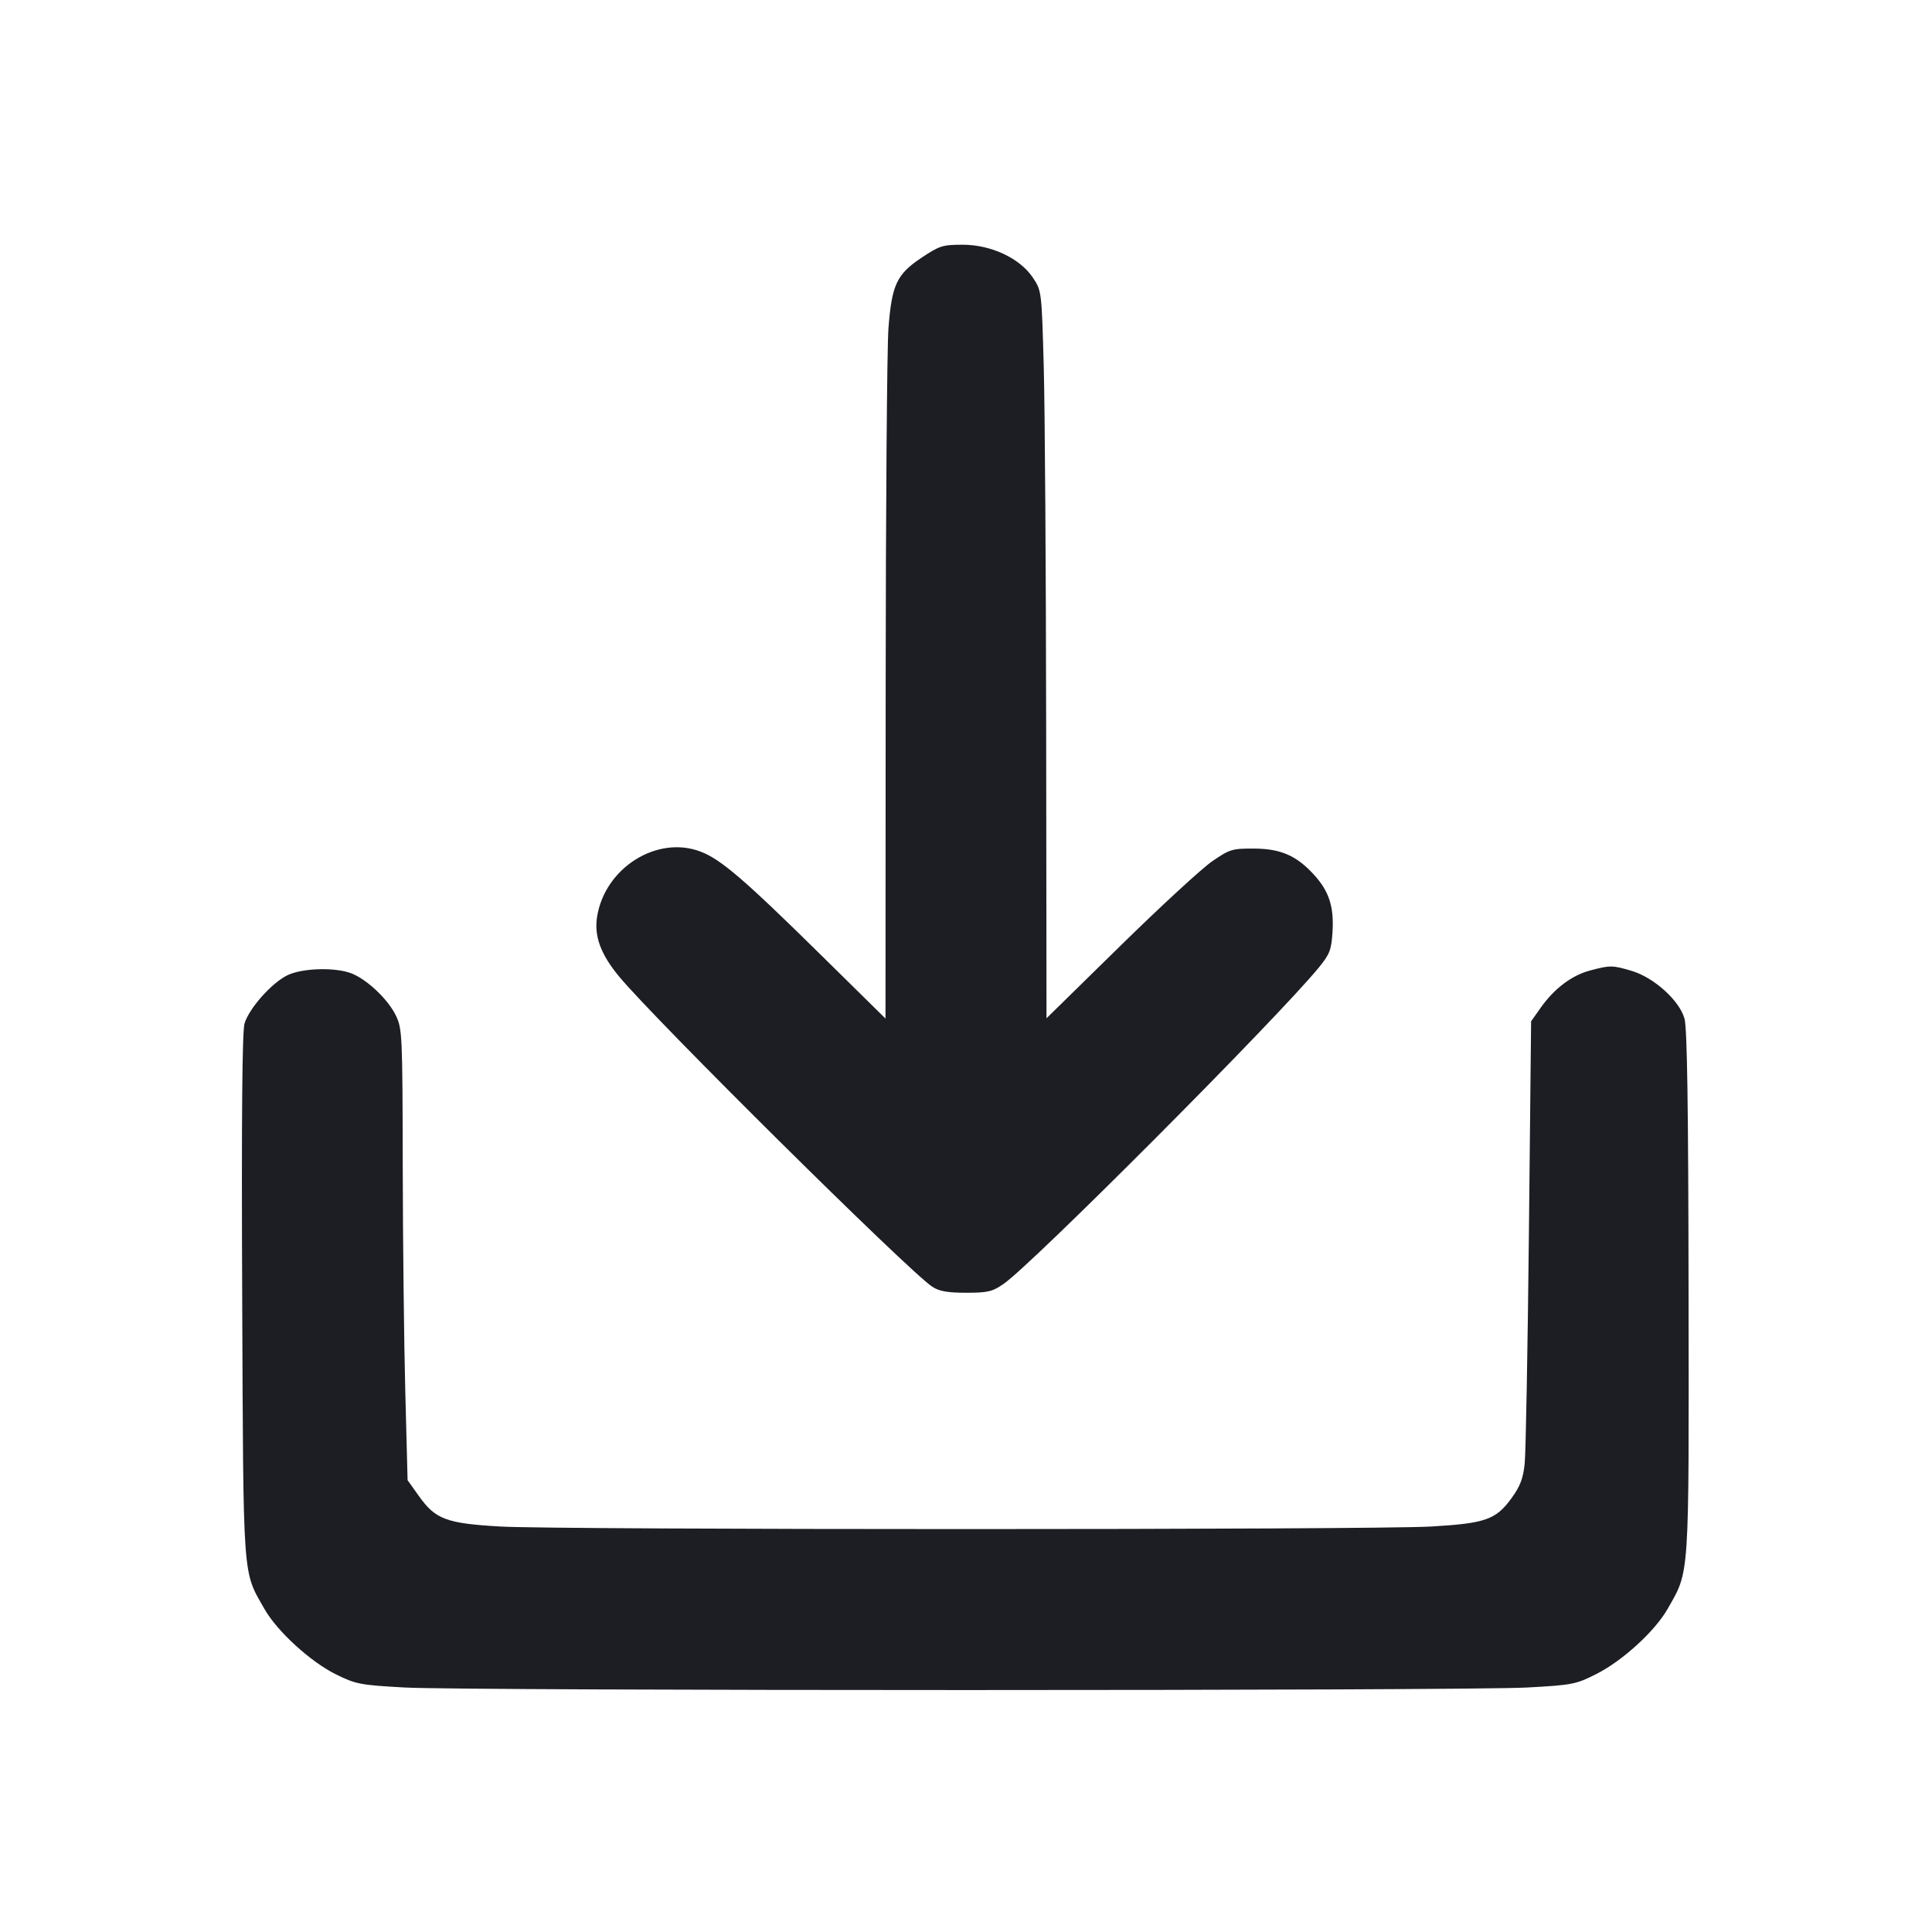 <svg viewBox="0 0 2400 2400" fill="none" xmlns="http://www.w3.org/2000/svg"><path d="M1144.893 320.039 C 1113.889 340.743,1107.849 353.591,1103.670 407.729 C 1101.876 430.978,1100.316 633.438,1100.204 857.639 L 1100.000 1265.279 1019.000 1185.505 C 924.419 1092.356,895.476 1067.517,870.323 1057.911 C 816.237 1037.255,751.449 1078.009,741.728 1138.801 C 737.887 1162.819,746.174 1185.373,768.978 1212.967 C 813.272 1266.565,1129.084 1579.421,1158.060 1598.407 C 1166.717 1604.080,1176.924 1605.895,1200.162 1605.895 C 1227.174 1605.895,1232.747 1604.570,1246.847 1594.799 C 1282.895 1569.818,1586.415 1265.213,1638.056 1202.193 C 1651.823 1185.392,1653.866 1180.145,1655.279 1157.961 C 1657.268 1126.727,1651.168 1107.529,1632.790 1087.188 C 1610.872 1062.927,1591.133 1054.259,1557.487 1054.119 C 1530.677 1054.007,1527.583 1054.956,1505.711 1070.000 C 1492.917 1078.800,1441.398 1126.261,1391.225 1175.469 L 1300.000 1264.938 1299.590 907.469 C 1299.365 710.861,1298.015 507.563,1296.590 455.695 C 1294.015 361.953,1293.936 361.293,1283.224 345.119 C 1267.176 320.888,1231.278 304.000,1195.817 304.000 C 1171.077 304.000,1166.979 305.291,1144.893 320.039 M1974.854 1205.689 C 1952.341 1211.743,1930.711 1228.104,1914.000 1251.719 L 1902.000 1268.676 1899.265 1531.338 C 1897.760 1675.802,1895.408 1804.800,1894.038 1818.000 C 1892.092 1836.740,1888.469 1846.233,1877.505 1861.316 C 1858.285 1887.756,1845.156 1892.370,1778.000 1896.293 C 1705.045 1900.554,695.150 1900.554,621.381 1896.293 C 554.331 1892.420,540.967 1887.404,520.300 1858.354 L 506.323 1838.708 503.456 1728.354 C 501.879 1667.659,500.456 1541.618,500.294 1448.263 C 500.012 1285.417,499.666 1277.835,491.766 1261.517 C 482.252 1241.864,457.100 1217.723,437.687 1209.611 C 417.575 1201.208,374.869 1202.374,356.328 1211.833 C 336.606 1221.894,309.183 1253.046,303.735 1271.577 C 300.851 1281.387,299.931 1389.618,300.857 1610.000 C 302.364 1968.168,301.105 1950.437,328.441 1998.604 C 344.276 2026.506,385.809 2064.451,417.698 2080.150 C 442.180 2092.202,447.805 2093.267,502.955 2096.288 C 579.979 2100.507,1820.106 2100.502,1897.152 2096.282 C 1953.320 2093.206,1957.652 2092.360,1983.035 2079.521 C 2015.683 2063.006,2055.809 2026.340,2071.586 1998.604 C 2099.023 1950.371,2098.044 1965.144,2097.594 1606.000 C 2097.301 1372.522,2095.884 1277.336,2092.522 1265.306 C 2086.249 1242.862,2054.577 1214.263,2026.885 1206.040 C 2002.985 1198.942,2000.017 1198.922,1974.854 1205.689 " fill="#1D1E23" stroke="none" fill-rule="evenodd"/></svg>